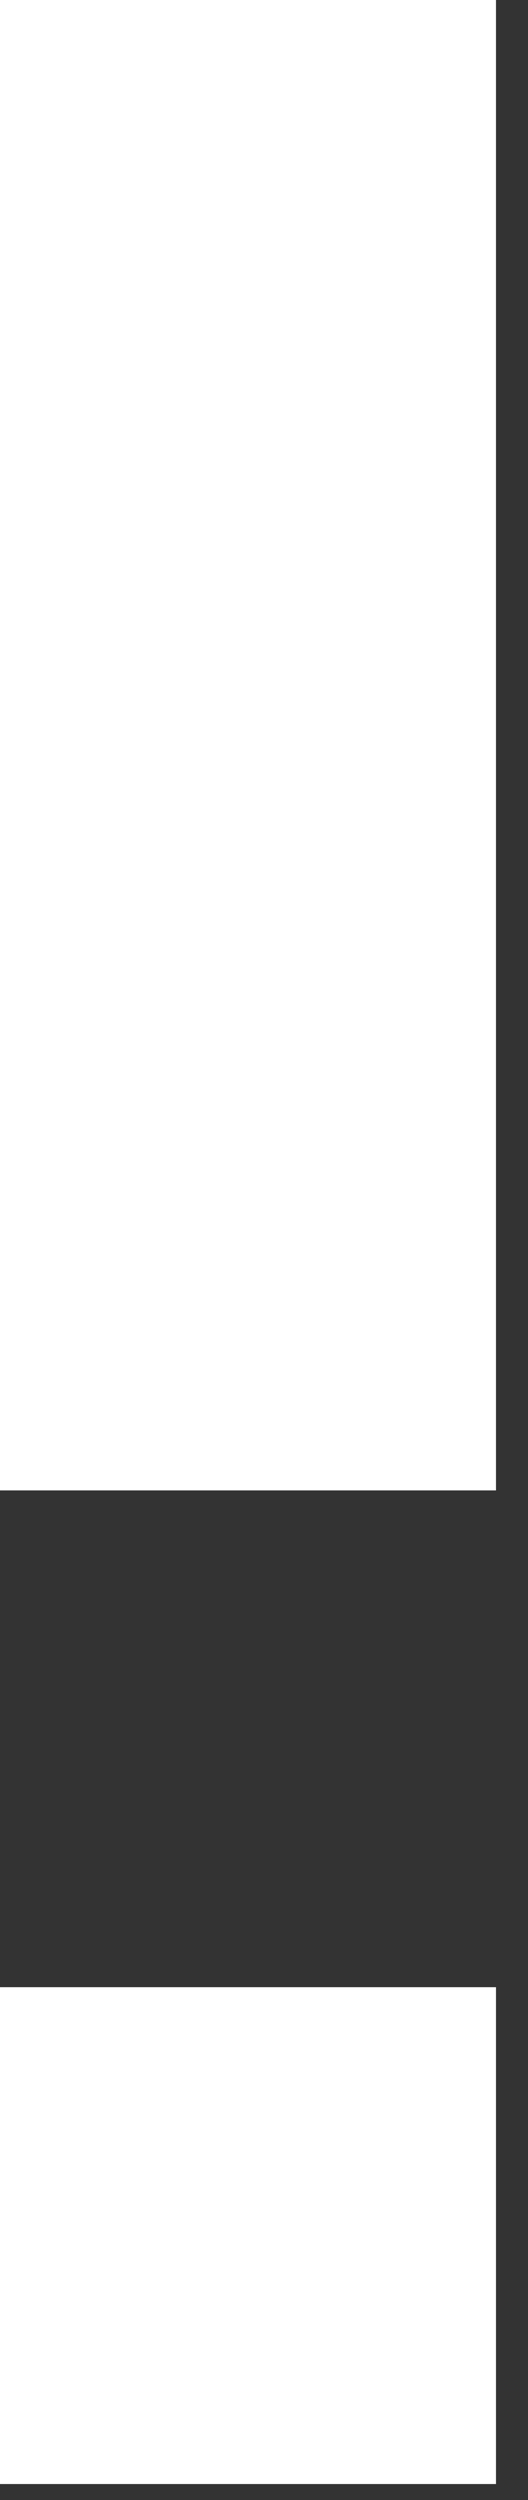 <svg width="11" height="52" viewBox="0 0 11 52" fill="none" xmlns="http://www.w3.org/2000/svg">
<rect x="0" y="0" width="11" height="52" fill="#333333" stroke="none"/>
<path d="M0 41.333H10.333V51.667H0V41.333ZM0 3.05176e-05H10.333V31H0V3.05176e-05Z" fill="white"/>
</svg>
